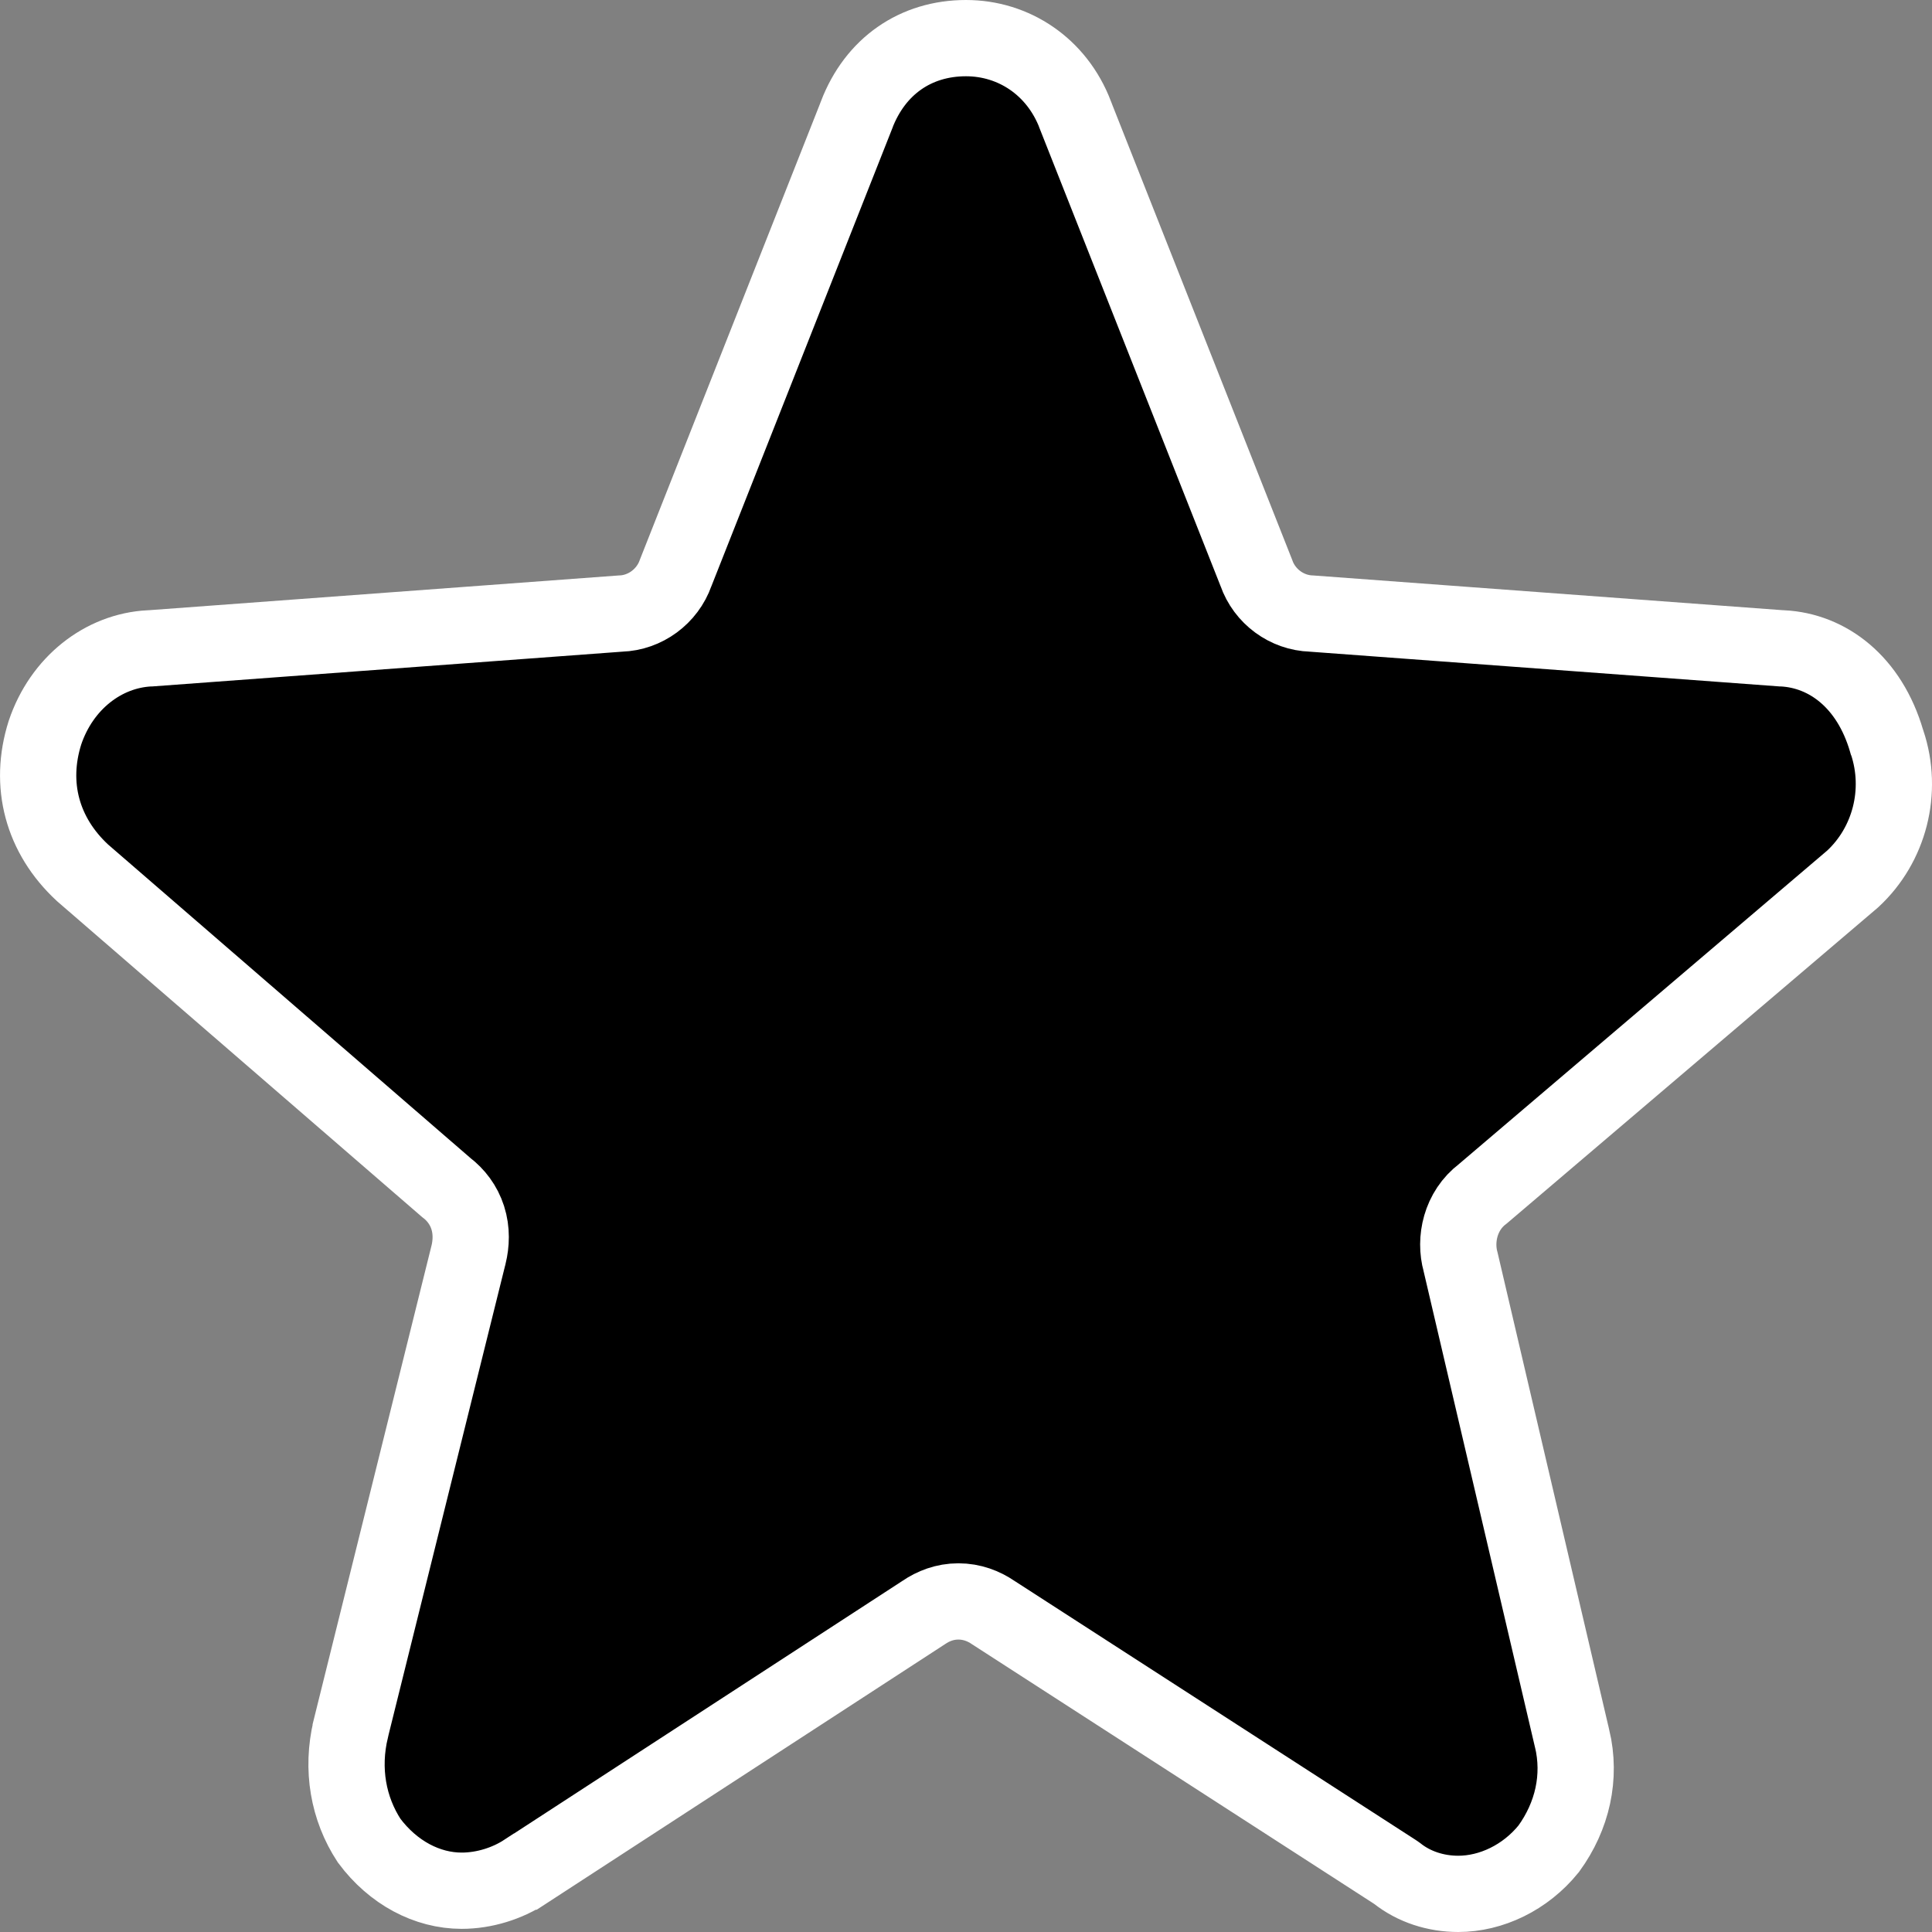 <svg width="19" height="19" viewBox="0 0 19 19"  xmlns="http://www.w3.org/2000/svg">
<rect x="0" y="0" width="19" height="19" fill="#808080" stroke="none"/>
<path d="M17.52 6.376L17.52 6.376L17.529 6.376C17.972 6.398 18.384 6.705 18.554 7.288L18.556 7.295L18.559 7.302C18.719 7.782 18.582 8.309 18.22 8.644L14.583 11.74C14.36 11.908 14.303 12.193 14.364 12.41L15.46 17.095L15.461 17.097C15.551 17.476 15.464 17.86 15.231 18.181C15.001 18.466 14.664 18.625 14.341 18.625C14.12 18.625 13.907 18.556 13.741 18.425L13.727 18.415L13.712 18.405L9.767 15.858C9.675 15.795 9.559 15.749 9.425 15.749C9.292 15.749 9.176 15.795 9.083 15.859L5.167 18.406L5.166 18.406C4.988 18.523 4.762 18.594 4.54 18.594C4.202 18.594 3.866 18.418 3.63 18.101C3.425 17.787 3.355 17.4 3.449 17.005C3.449 17.005 3.449 17.004 3.449 17.004L4.607 12.342L4.607 12.342L4.608 12.339C4.634 12.23 4.641 12.104 4.6 11.975C4.56 11.85 4.483 11.75 4.388 11.678L0.811 8.583C0.414 8.215 0.281 7.715 0.442 7.206C0.606 6.717 1.017 6.399 1.47 6.376L1.47 6.376L1.479 6.376L6.102 6.034C6.343 6.027 6.563 5.867 6.645 5.633L8.423 1.133L8.423 1.133L8.424 1.129C8.608 0.649 9.006 0.375 9.5 0.375C9.968 0.375 10.393 0.653 10.575 1.129L10.575 1.129L10.576 1.133L12.355 5.633C12.436 5.867 12.656 6.027 12.898 6.034L17.52 6.376Z" stroke="white" stroke-width="0.75"/>
</svg>
